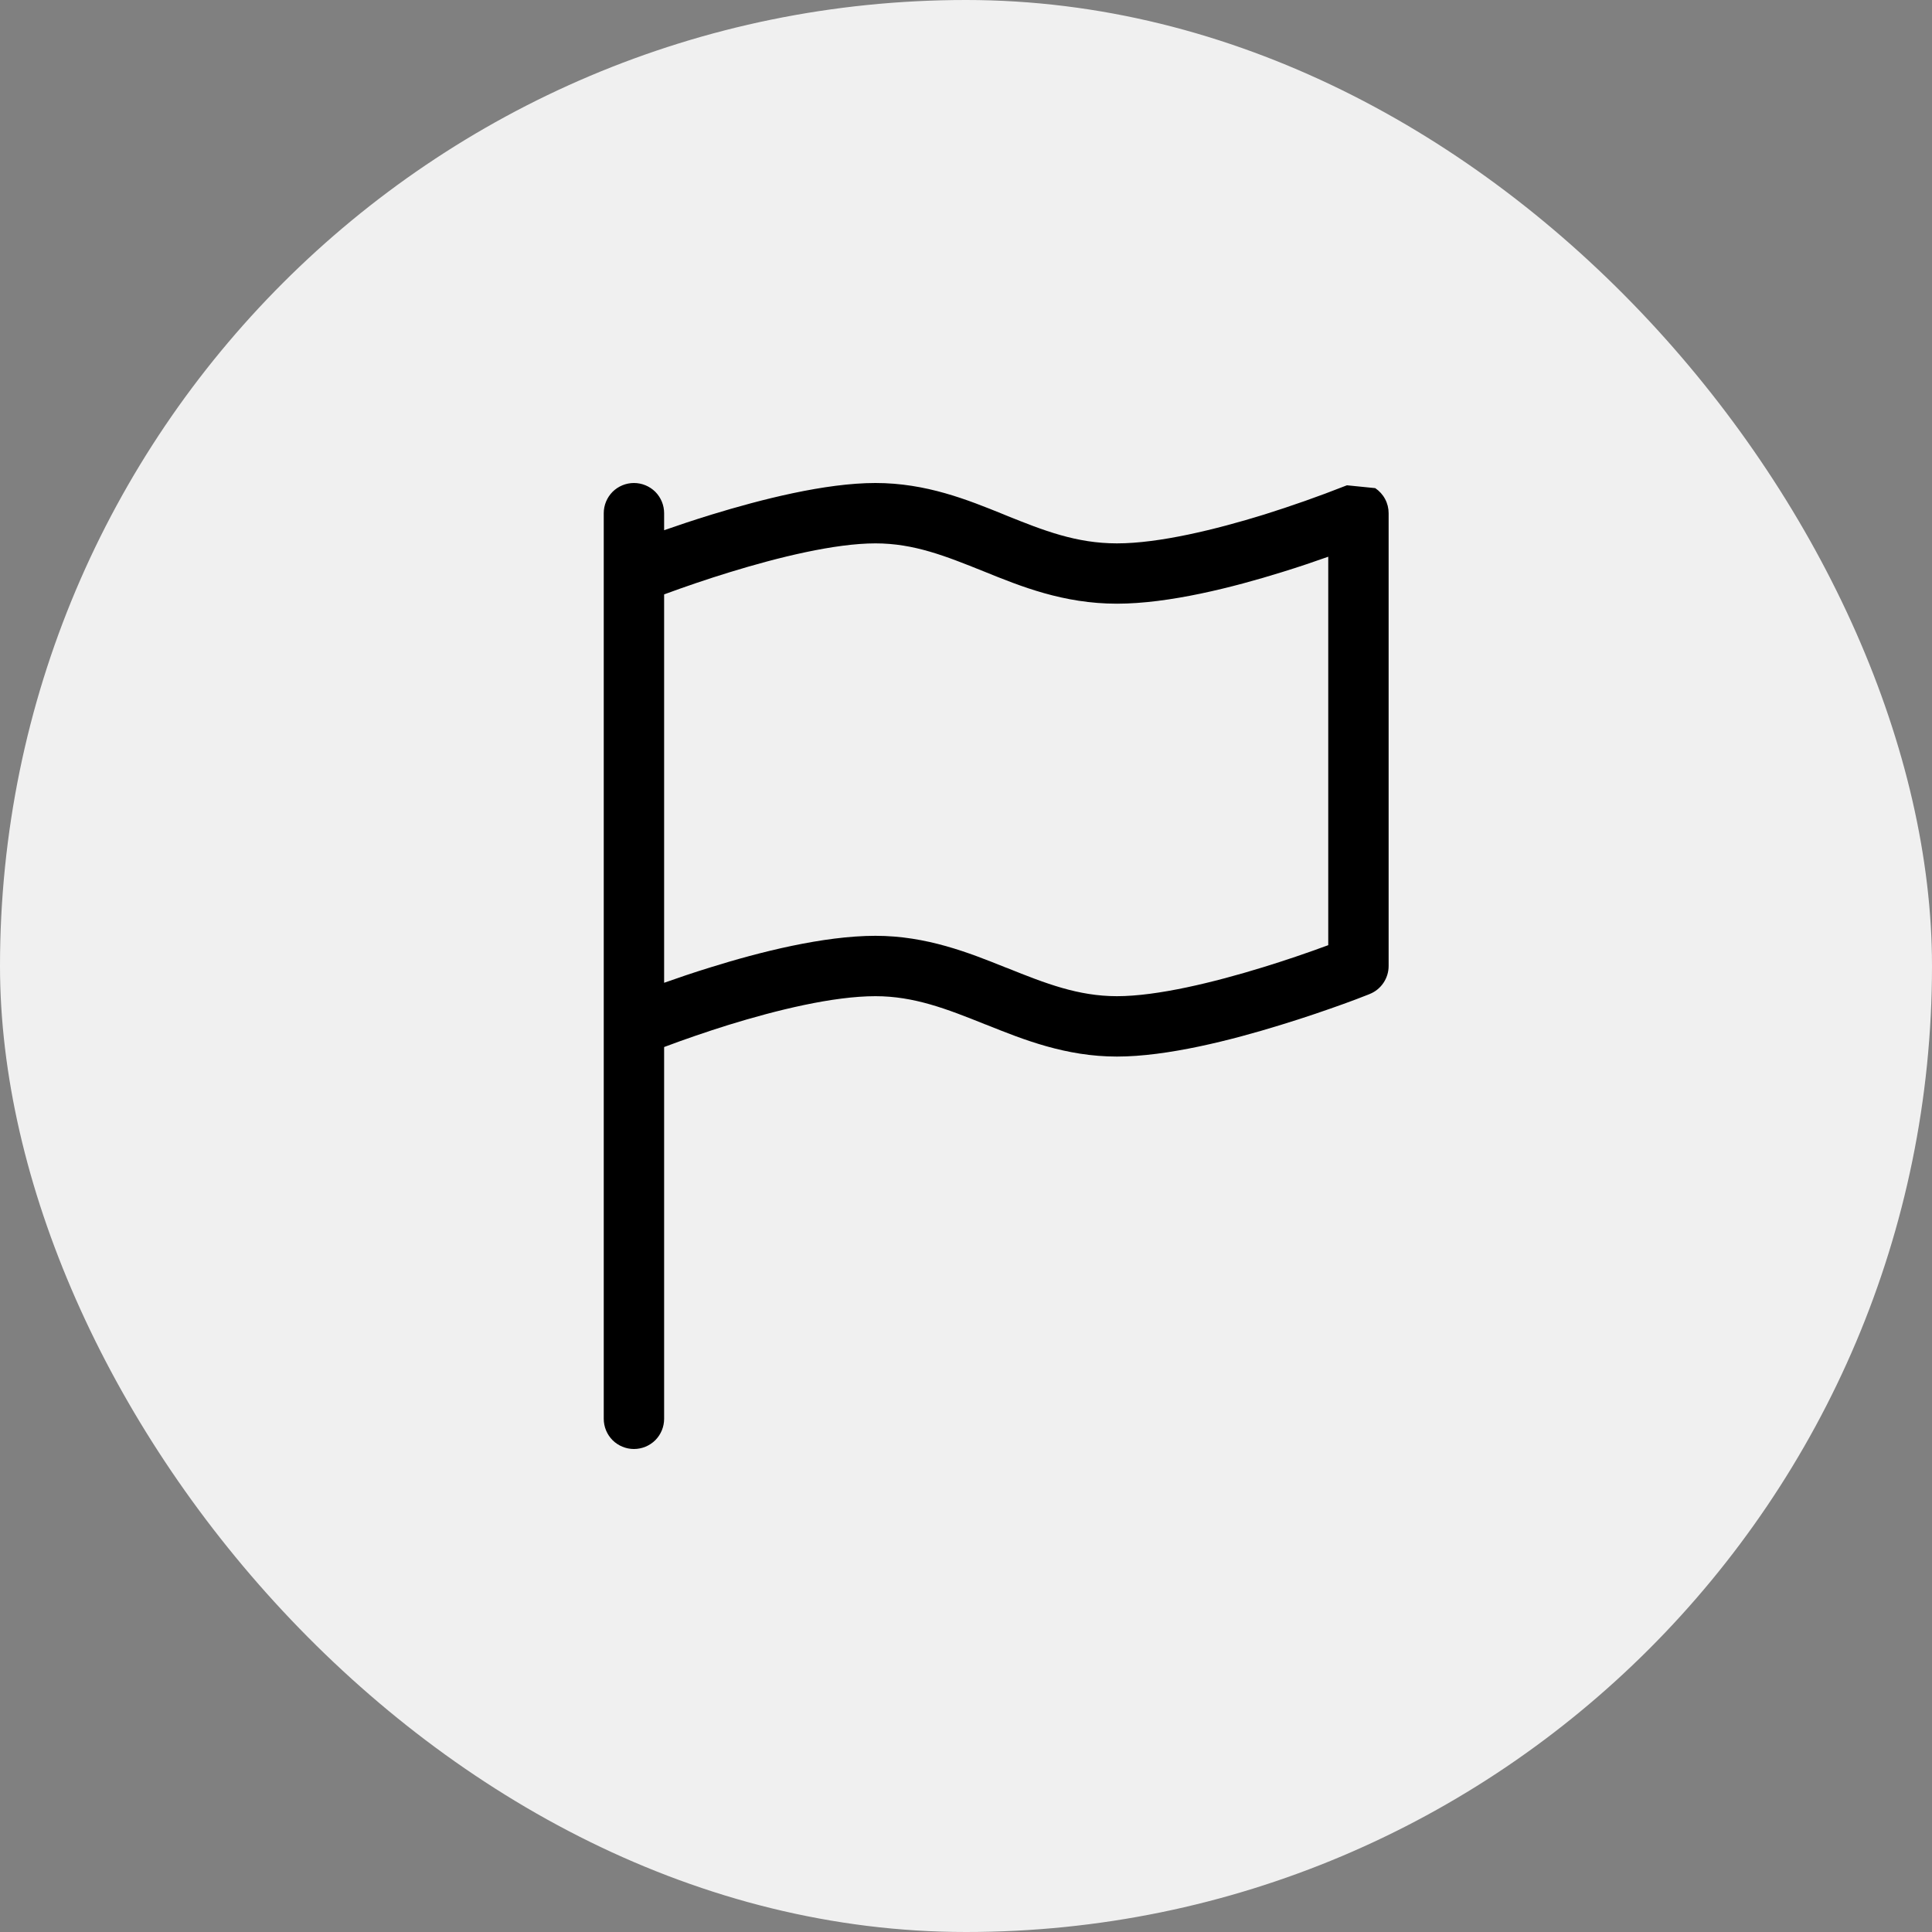 <svg xmlns="http://www.w3.org/2000/svg" width="32" height="32" viewBox="0 0 32 32" fill="none"><rect x="0" y="0" width="32" height="32" fill="#808080" stroke="none"/><rect width="32" height="32" rx="16" fill="#F0F0F0"></rect><path d="M22.778 8.085C22.846 8.131 22.902 8.192 22.941 8.265C22.98 8.337 23 8.418 23 8.5V16C23 16.1 22.97 16.197 22.914 16.28C22.858 16.363 22.779 16.427 22.686 16.464L22.683 16.465L22.677 16.468L22.654 16.477C22.523 16.529 22.39 16.579 22.257 16.627C21.993 16.722 21.626 16.85 21.21 16.977C20.394 17.229 19.331 17.5 18.5 17.5C17.653 17.5 16.952 17.22 16.342 16.975L16.314 16.965C15.68 16.71 15.14 16.5 14.5 16.5C13.8 16.5 12.862 16.73 12.063 16.977C11.705 17.089 11.351 17.21 11 17.342V23.5C11 23.633 10.947 23.76 10.854 23.854C10.76 23.947 10.633 24 10.5 24C10.367 24 10.24 23.947 10.146 23.854C10.053 23.76 10 23.633 10 23.5V8.5C10 8.367 10.053 8.24 10.146 8.146C10.24 8.053 10.367 8 10.5 8C10.633 8 10.76 8.053 10.854 8.146C10.947 8.24 11 8.367 11 8.5V8.782C11.226 8.703 11.496 8.612 11.79 8.522C12.606 8.272 13.67 8 14.5 8C15.34 8 16.024 8.277 16.621 8.519L16.664 8.537C17.286 8.788 17.828 9 18.5 9C19.2 9 20.138 8.77 20.937 8.523C21.392 8.38 21.842 8.222 22.286 8.047L22.305 8.04L22.309 8.038H22.31M22 9.221C21.78 9.299 21.52 9.388 21.234 9.476C20.424 9.728 19.362 9.999 18.5 9.999C17.614 9.999 16.908 9.713 16.297 9.465L16.289 9.462C15.662 9.21 15.139 9 14.5 9C13.831 9 12.894 9.229 12.085 9.478C11.72 9.59 11.358 9.713 11 9.845V16.278C11.22 16.2 11.48 16.111 11.766 16.023C12.576 15.77 13.638 15.5 14.5 15.5C15.347 15.5 16.048 15.78 16.658 16.025L16.686 16.035C17.32 16.29 17.86 16.5 18.5 16.5C19.168 16.5 20.106 16.271 20.915 16.022C21.28 15.91 21.642 15.787 22 15.655V9.222V9.221Z" fill="black"></path></svg>